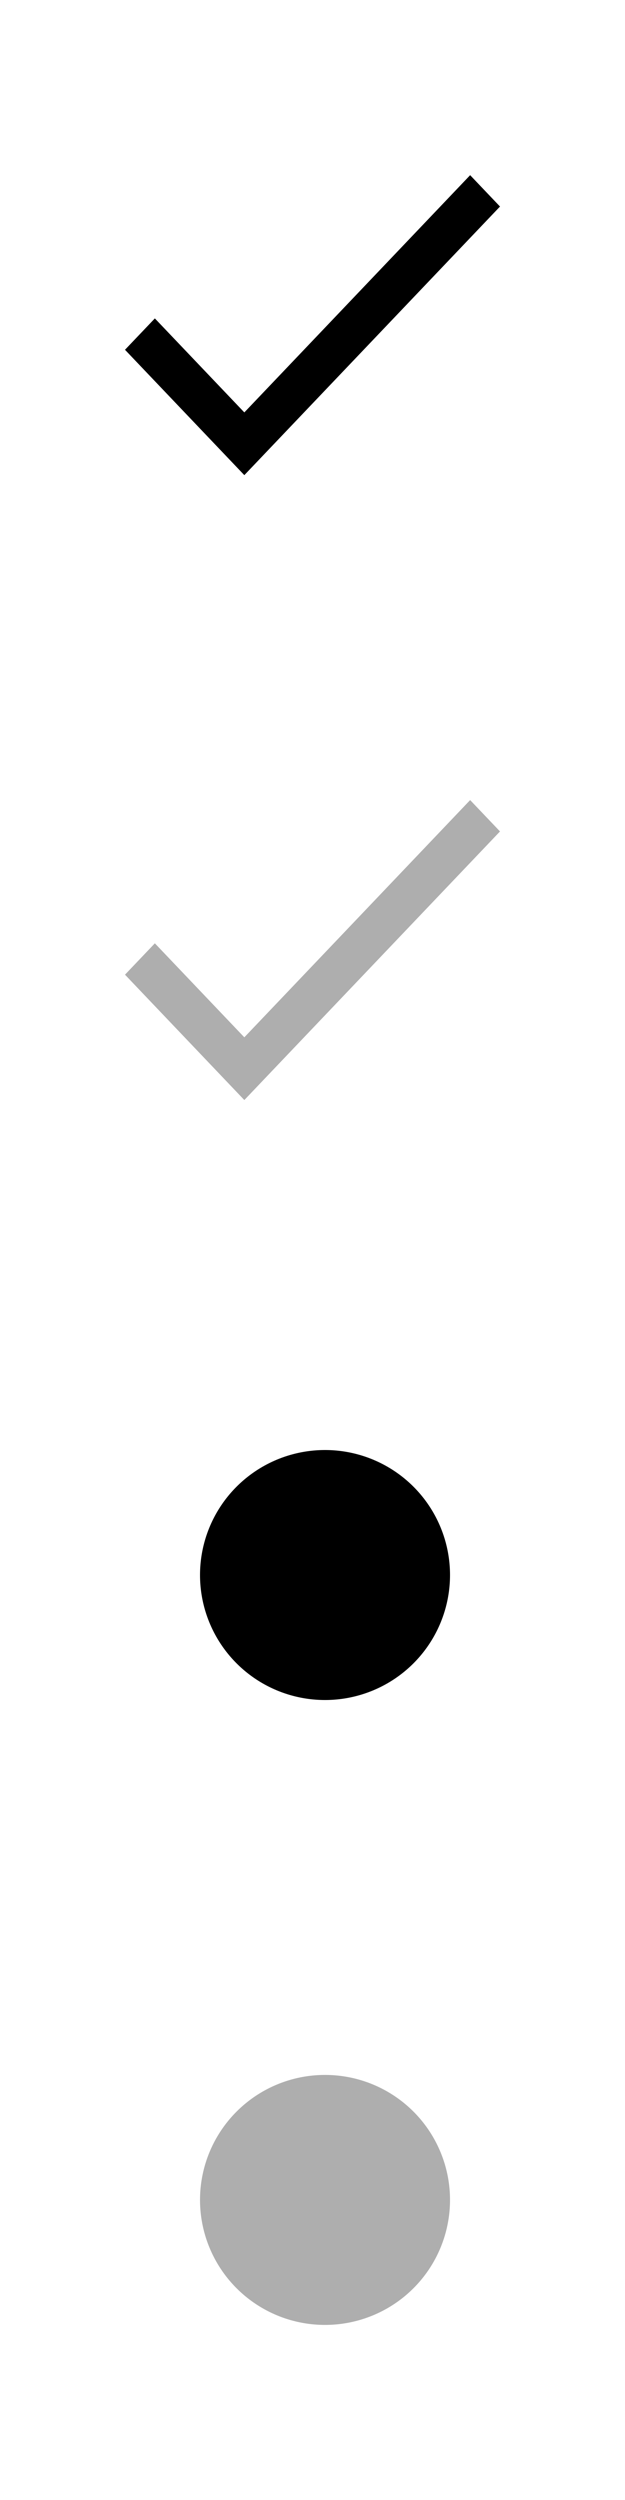 <svg xmlns="http://www.w3.org/2000/svg" id="bitmap:25-32" width="25" height="100" version="1.1" viewBox="0 0 6.615 26.458"><g stroke-width=".265"><path d="m2.586 4.364-0.947-0.995-0.316 0.332 1.263 1.327 2.706-2.843-0.316-0.332z"/><path fill="#aeaeae" d="m2.586 10.978-0.947-0.995-0.316 0.332 1.263 1.327 2.706-2.843-0.316-0.332z"/><path fill="#aeaeae" d="m4.763 23.283a1.323 1.323 0 0 1-1.323 1.323 1.323 1.323 0 0 1-1.323-1.323 1.323 1.323 0 0 1 1.323-1.323 1.323 1.323 0 0 1 1.323 1.323z"/><path d="m4.763 16.669a1.323 1.323 0 0 1-1.323 1.323 1.323 1.323 0 0 1-1.323-1.323 1.323 1.323 0 0 1 1.323-1.323 1.323 1.323 0 0 1 1.323 1.323z"/></g></svg>
